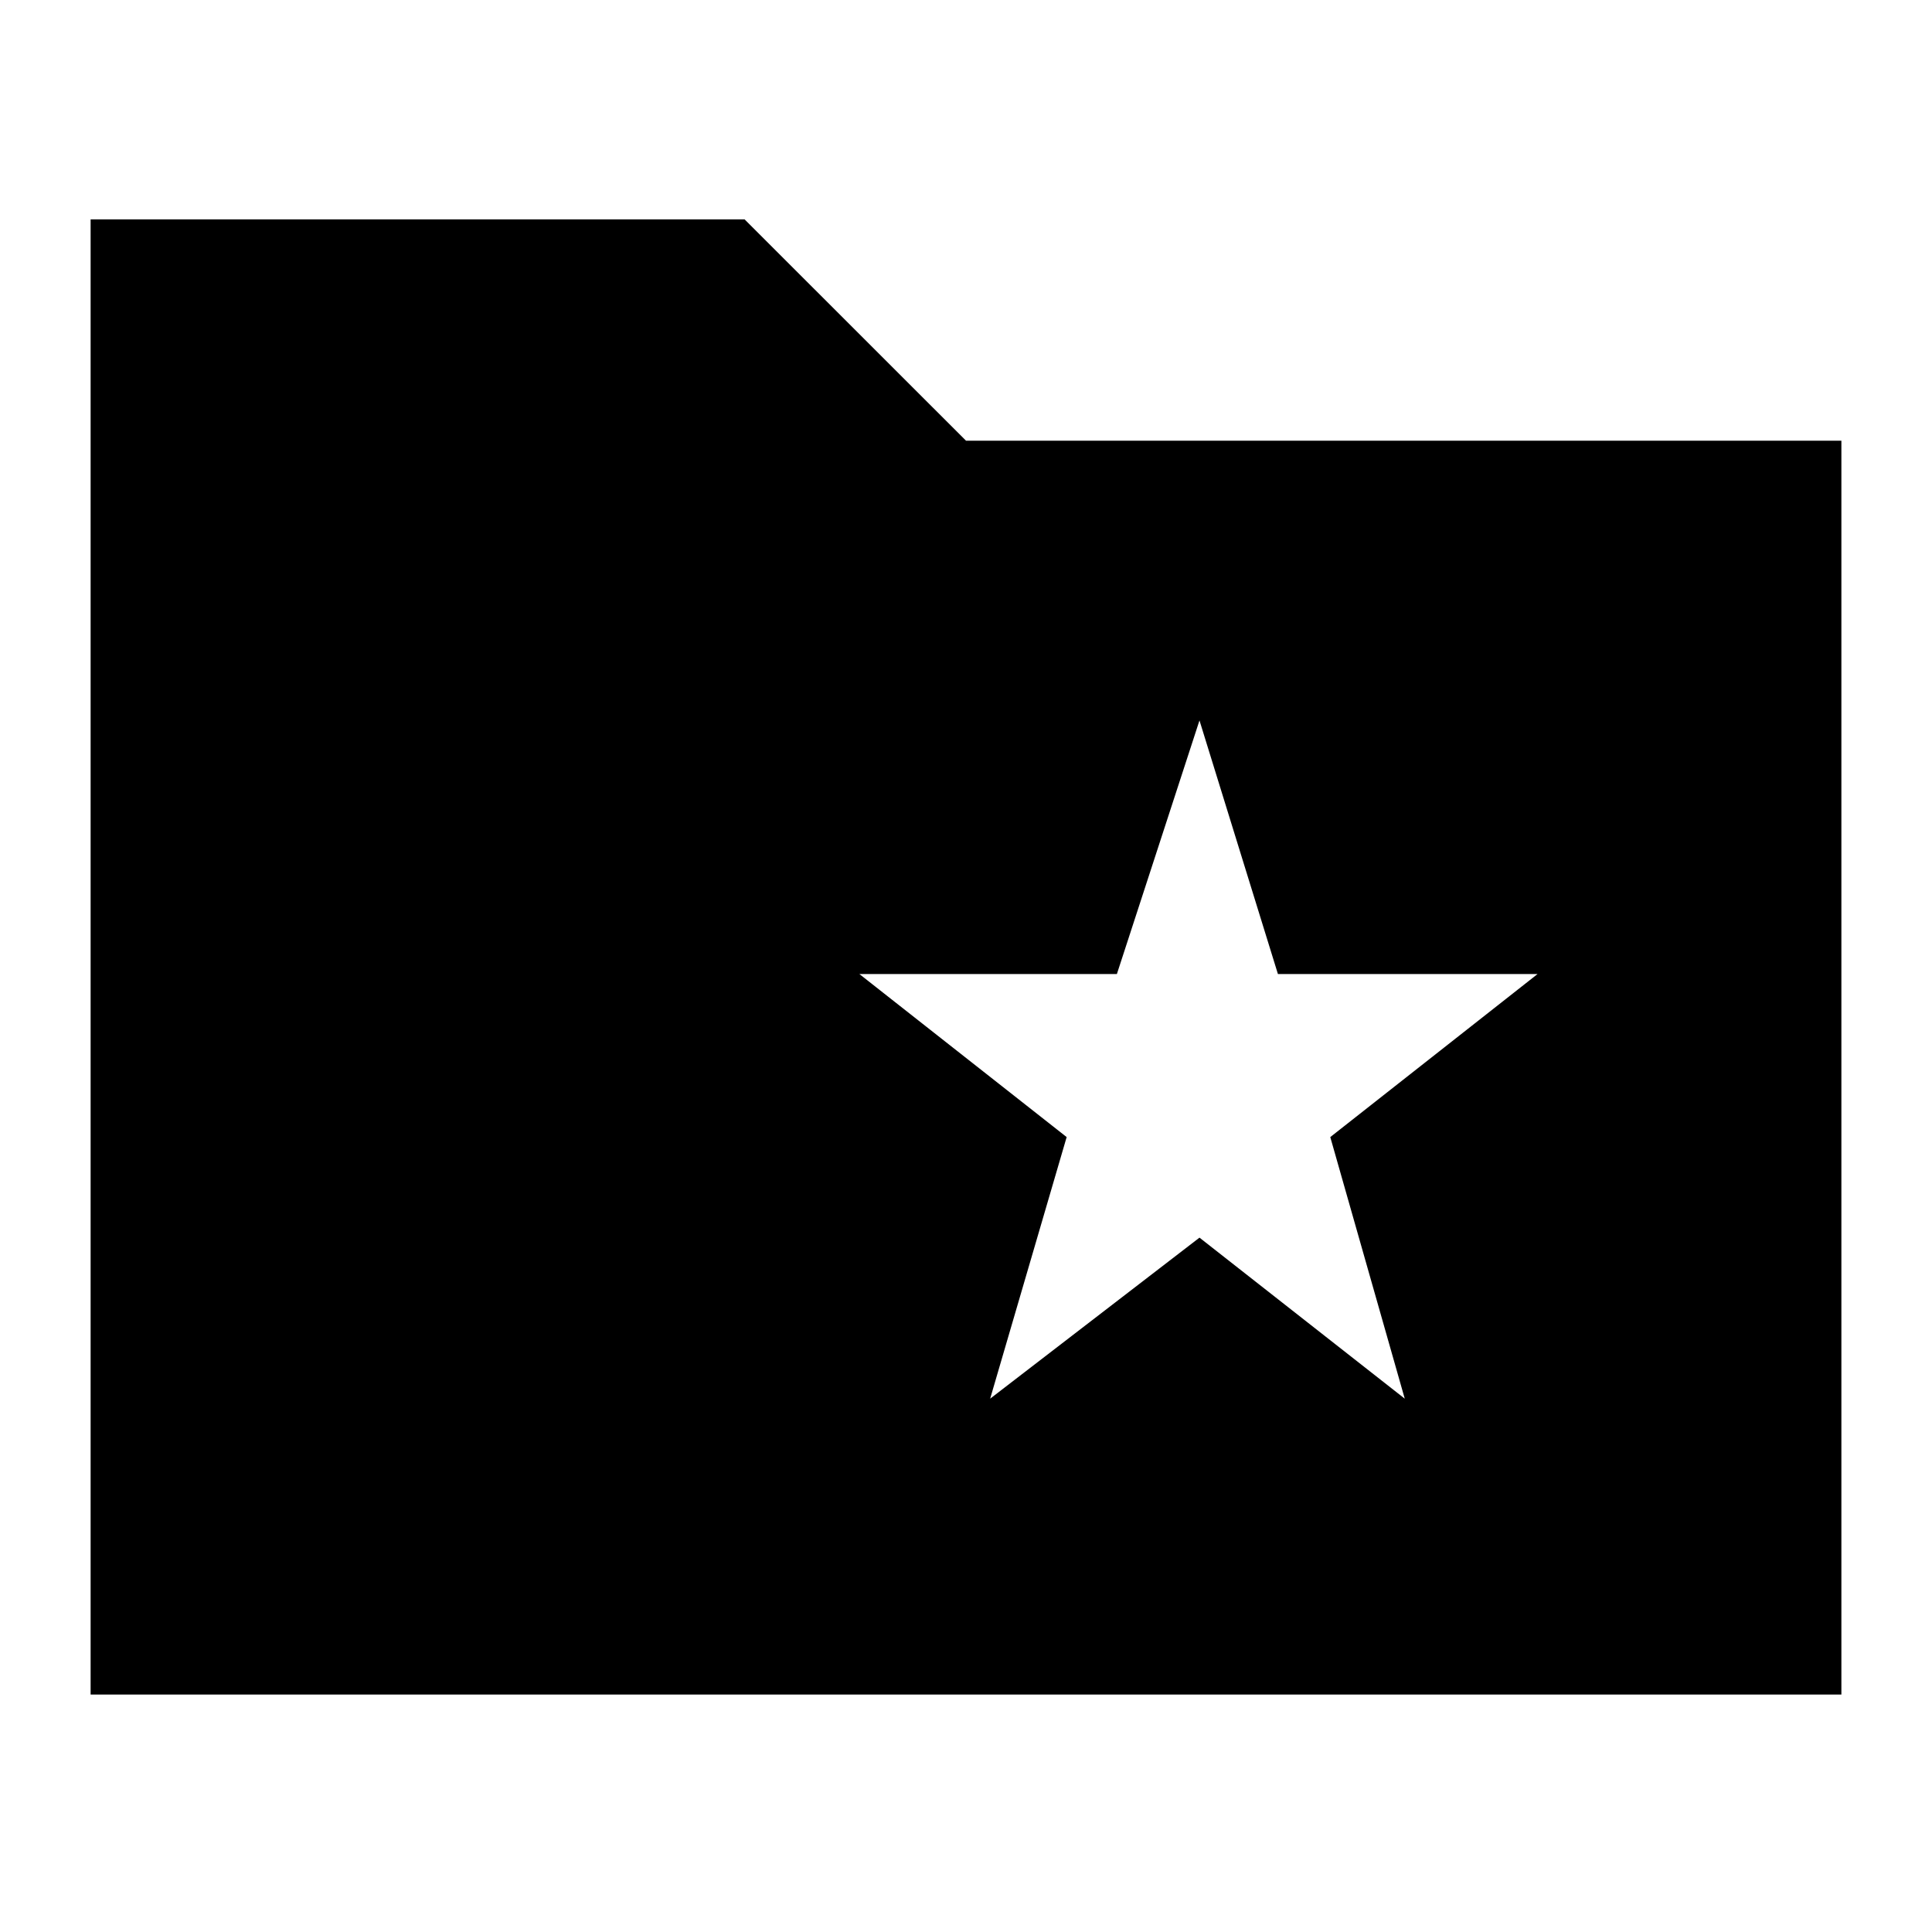 <svg xmlns="http://www.w3.org/2000/svg" height="20" width="20"><path d="m10.25 14.479 2.167-1.667 2.125 1.667-.771-2.708 2.146-1.688h-2.688l-.812-2.625-.855 2.625H8.896l2.146 1.688ZM.938 17.542V2.271h6.77L10 4.562h9.062v12.98Z"/></svg>
